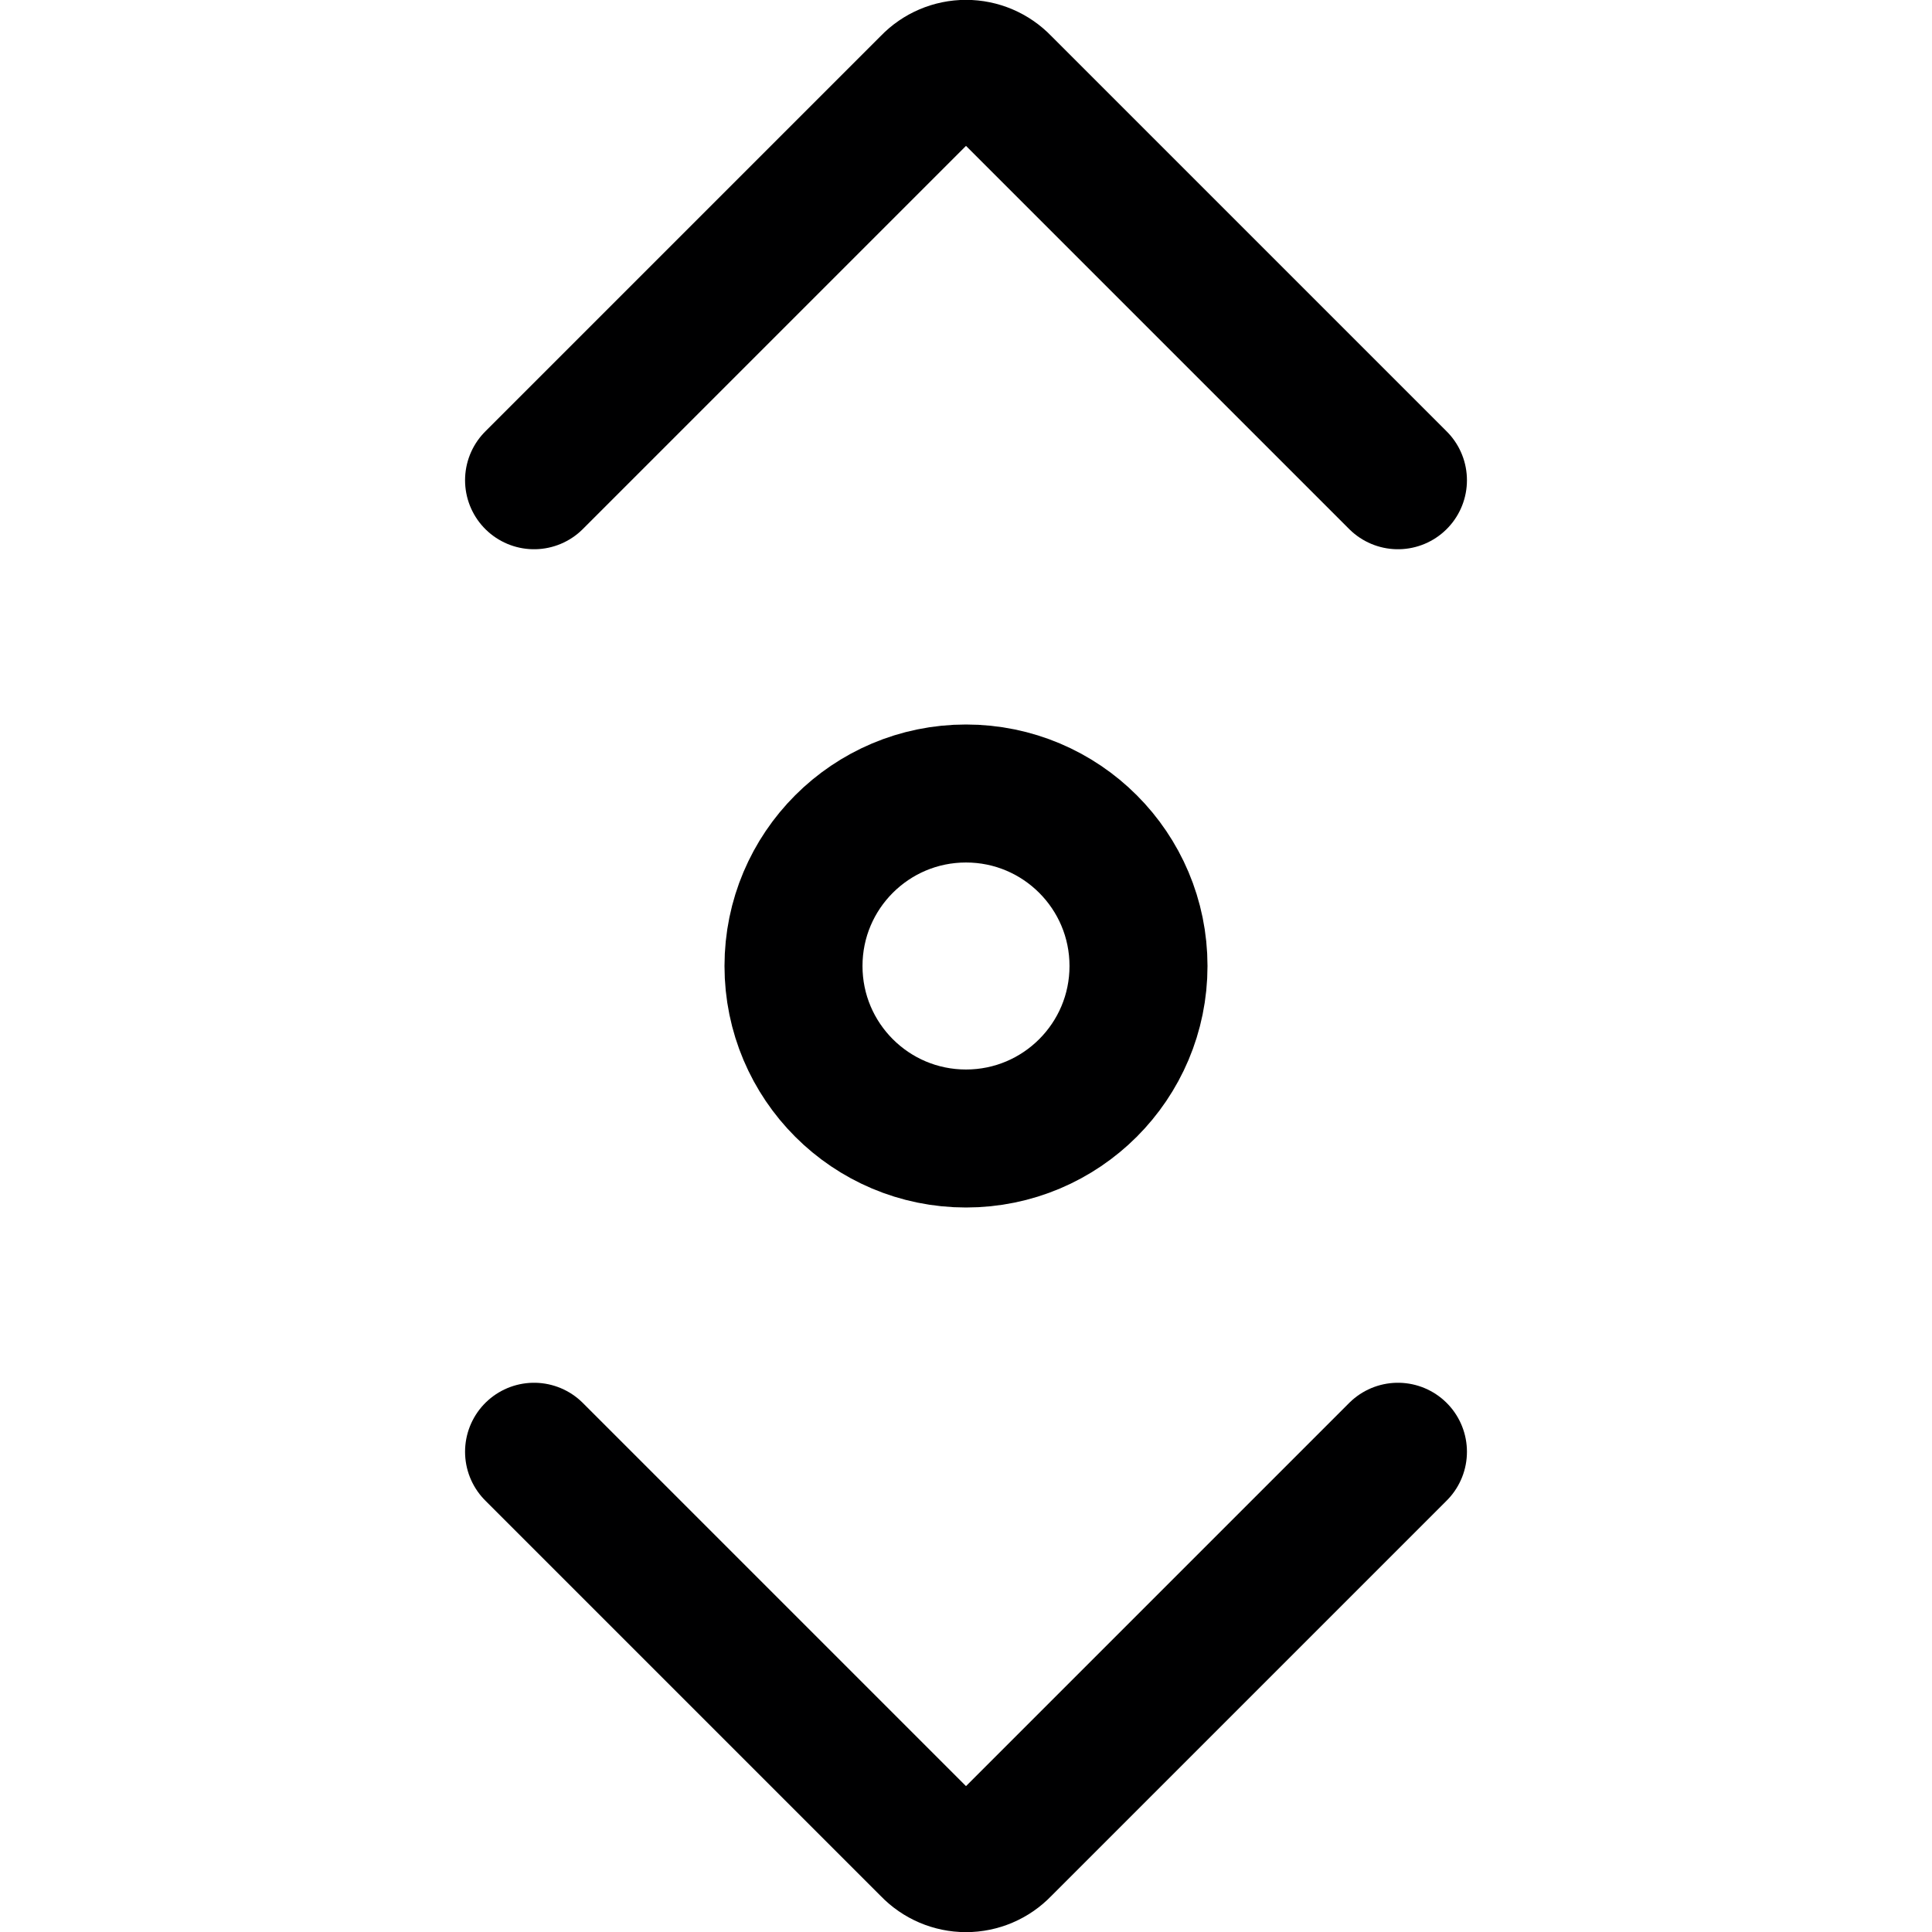<svg xmlns="http://www.w3.org/2000/svg" width="14" height="14" viewBox="0 0 14 14"><g fill="none" fill-rule="evenodd" stroke-linecap="round" stroke-linejoin="round"><path stroke="#000001" d="M10.13 3.48 7.26.61C7.192.539 7.098.499 7 .499 6.902.499 6.808.539 6.74.61L3.87 3.48M10.13 10.52 7.26 13.39C7.192 13.461 7.098 13.501 7 13.501 6.902 13.501 6.808 13.461 6.74 13.39L3.87 10.52"/><circle cx="7" cy="7" r="1.25" stroke="#000001"/></g></svg>